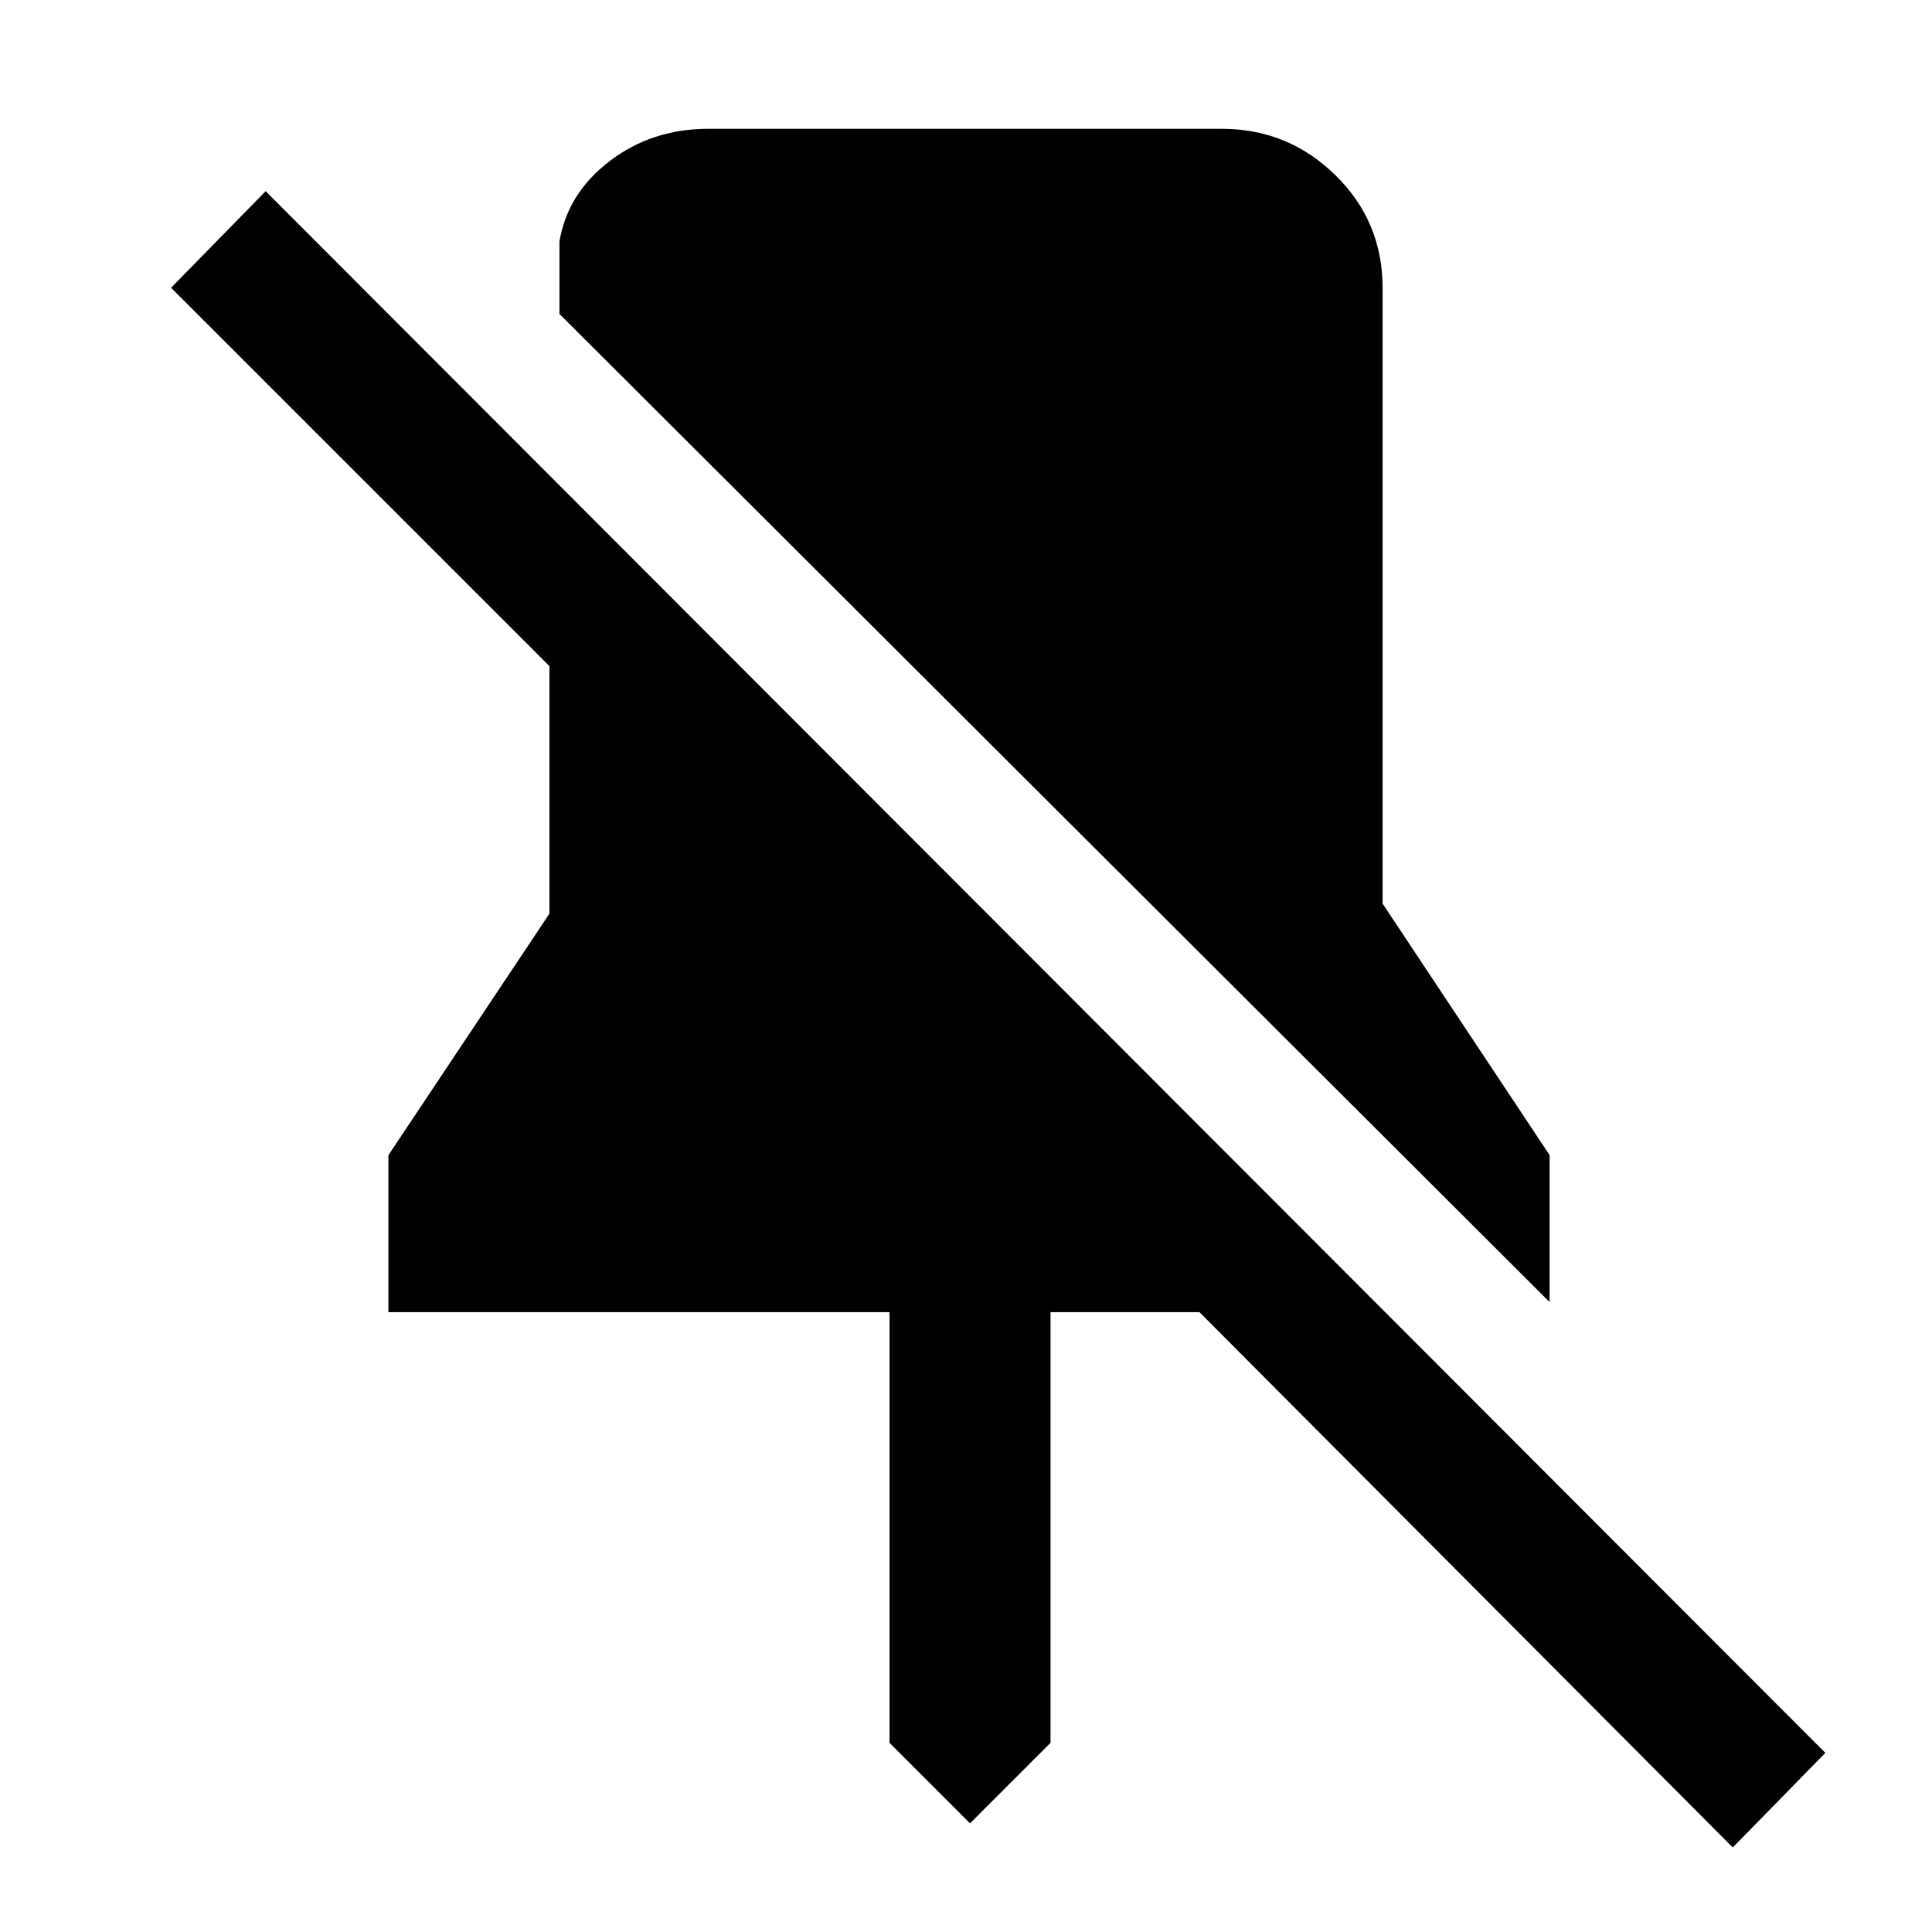 <svg xmlns="http://www.w3.org/2000/svg" width="48" height="48"><path d="M38.5 32.35 13.9 7.8V6q.2-1.2 1.25-2t2.45-.8h12.75q1.65 0 2.825 1.15 1.175 1.15 1.175 2.8v15.3l4.15 6.25zm4.55 13.55L29.8 32.6h-3.7v10.7l-2 2-2-2V32.6H9.65v-3.9l4-6v-6.15l-9.4-9.4 2.35-2.4 38.75 38.8z"/></svg>